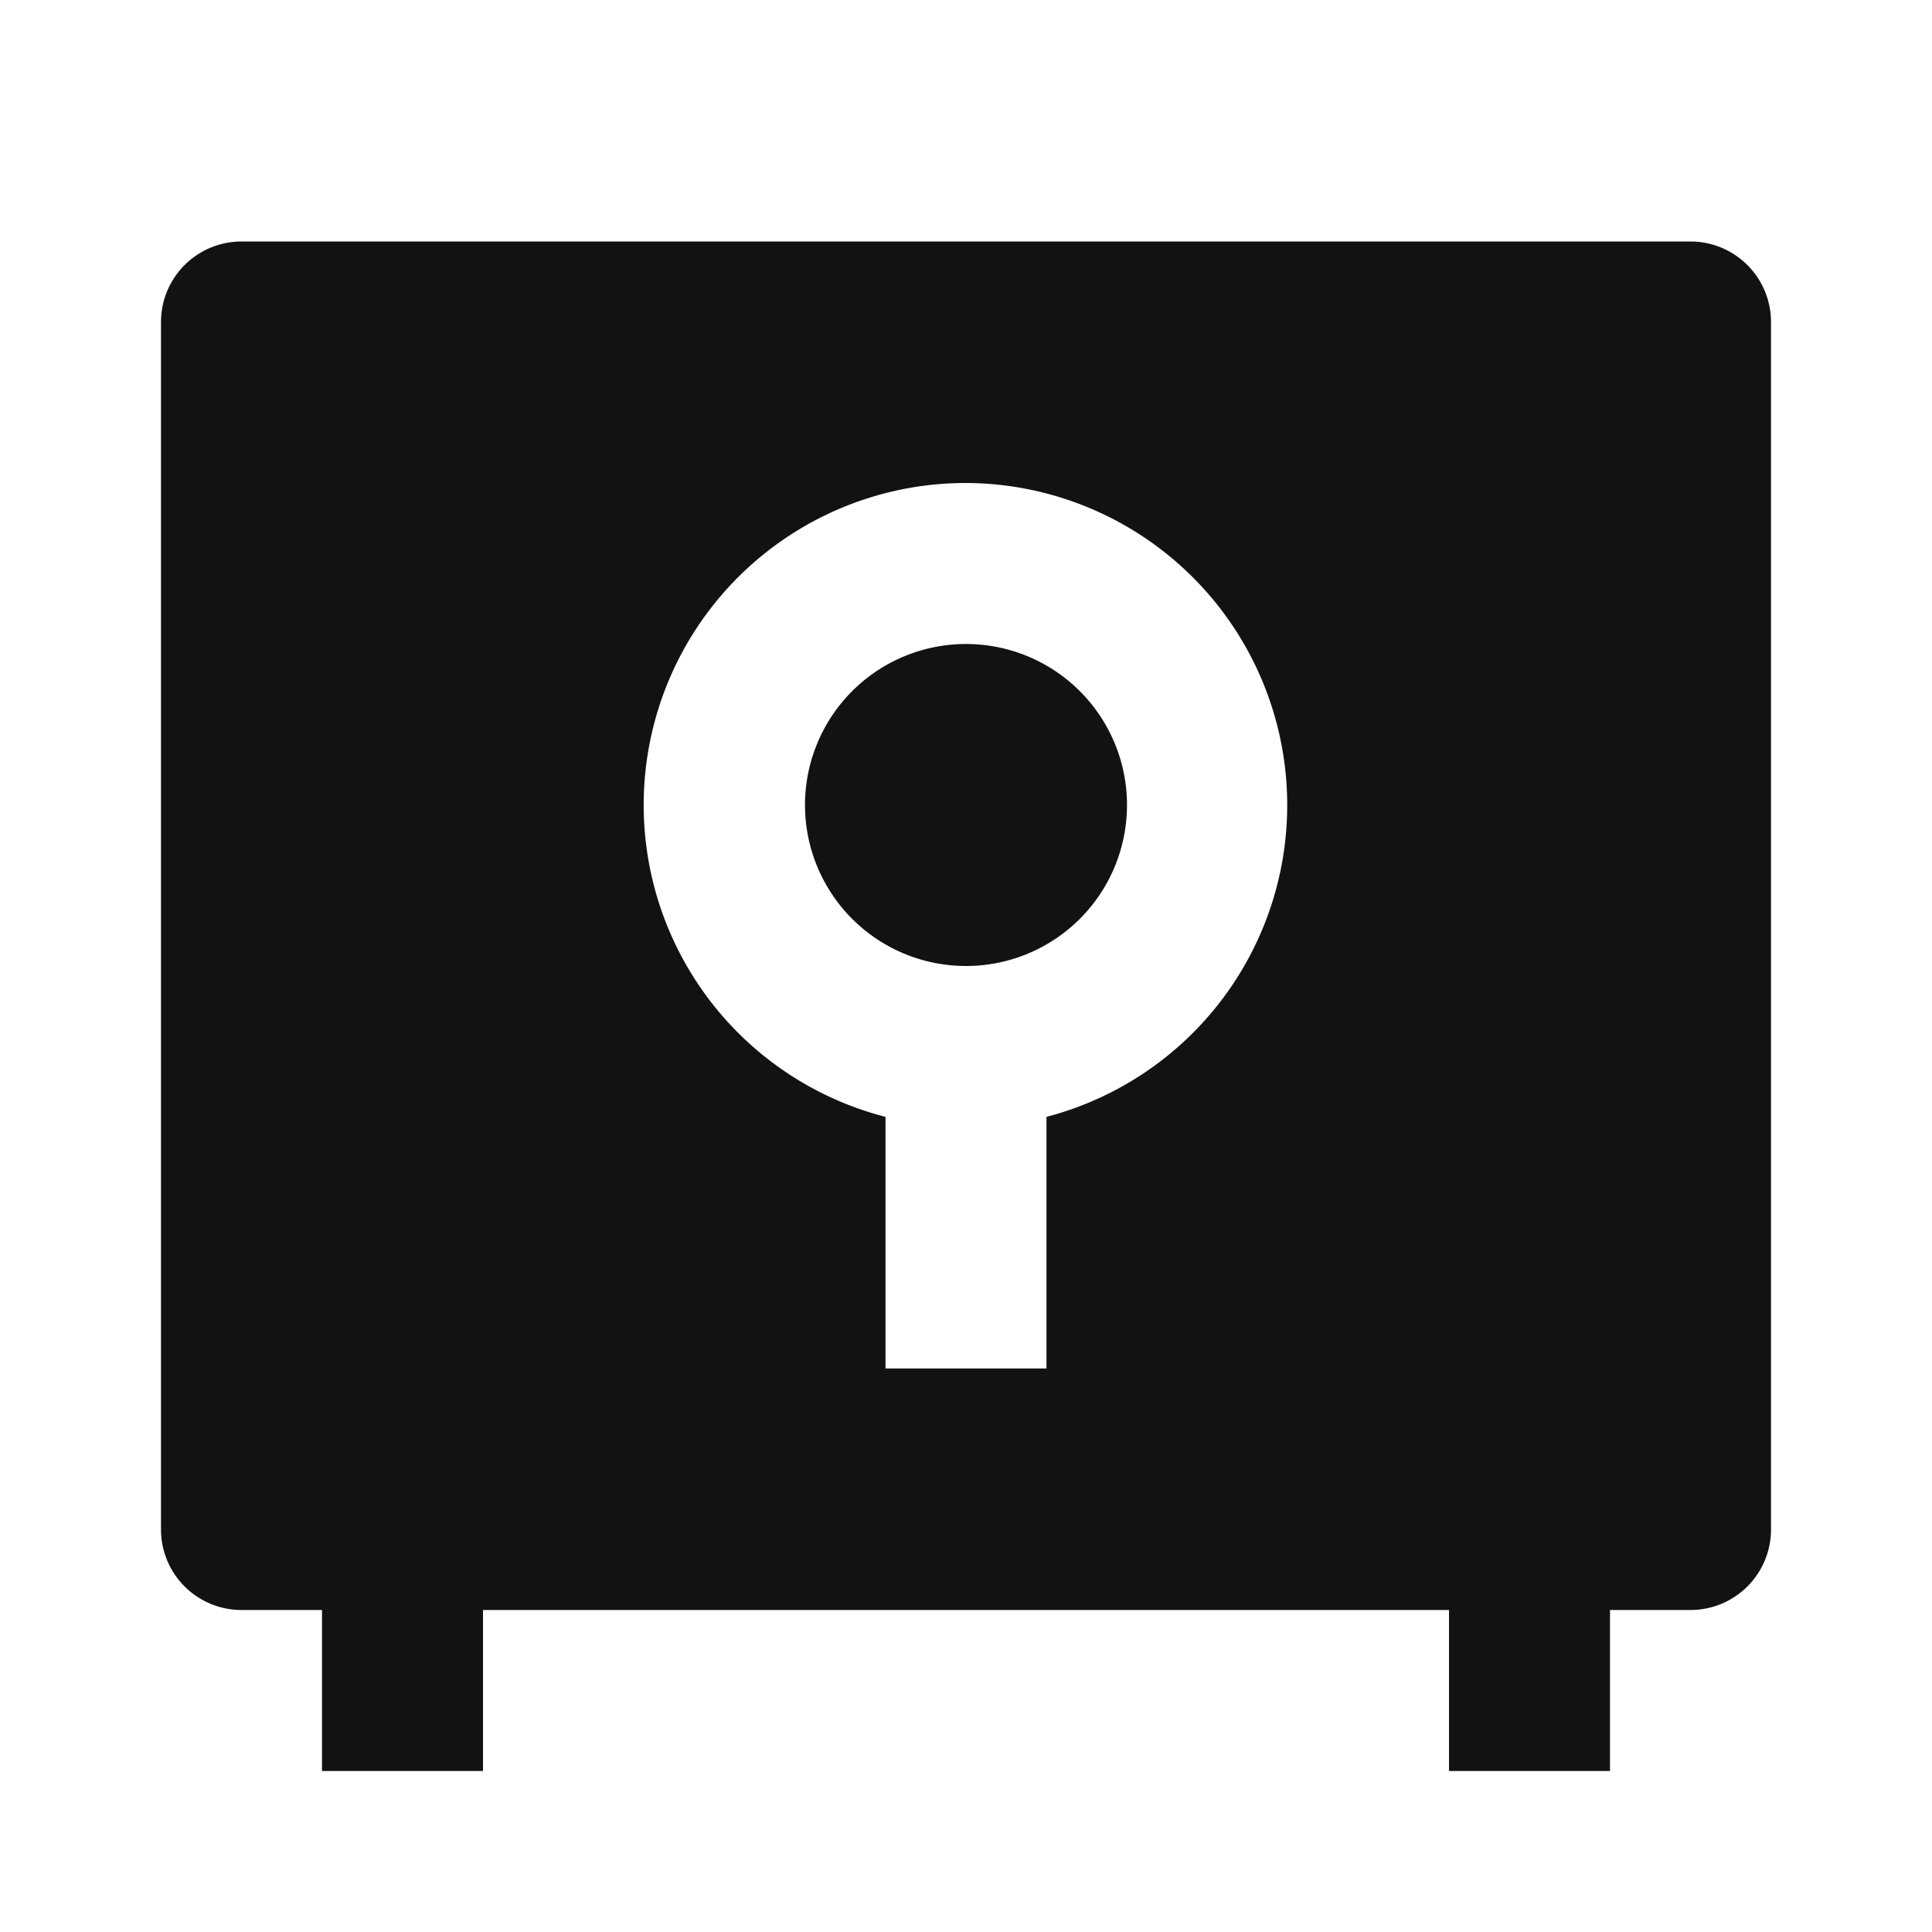 <svg width="24" height="24" fill="none" xmlns="http://www.w3.org/2000/svg"><g clip-path="url(#a)"><path d="M18 20H6v2H4v-2H3a1 1 0 0 1-1-1V4a1 1 0 0 1 1-1h18a1 1 0 0 1 1 1v15a1 1 0 0 1-1 1h-1v2h-2v-2Zm-7-6.126V17h2v-3.126A4.002 4.002 0 0 0 12 6a4 4 0 0 0-1 7.874ZM12 12a2 2 0 1 1 0-4 2 2 0 0 1 0 4Z" fill="#121212"/></g><defs><clipPath id="a"><path fill="#fff" d="M0 0h24v24H0z"/></clipPath></defs></svg>